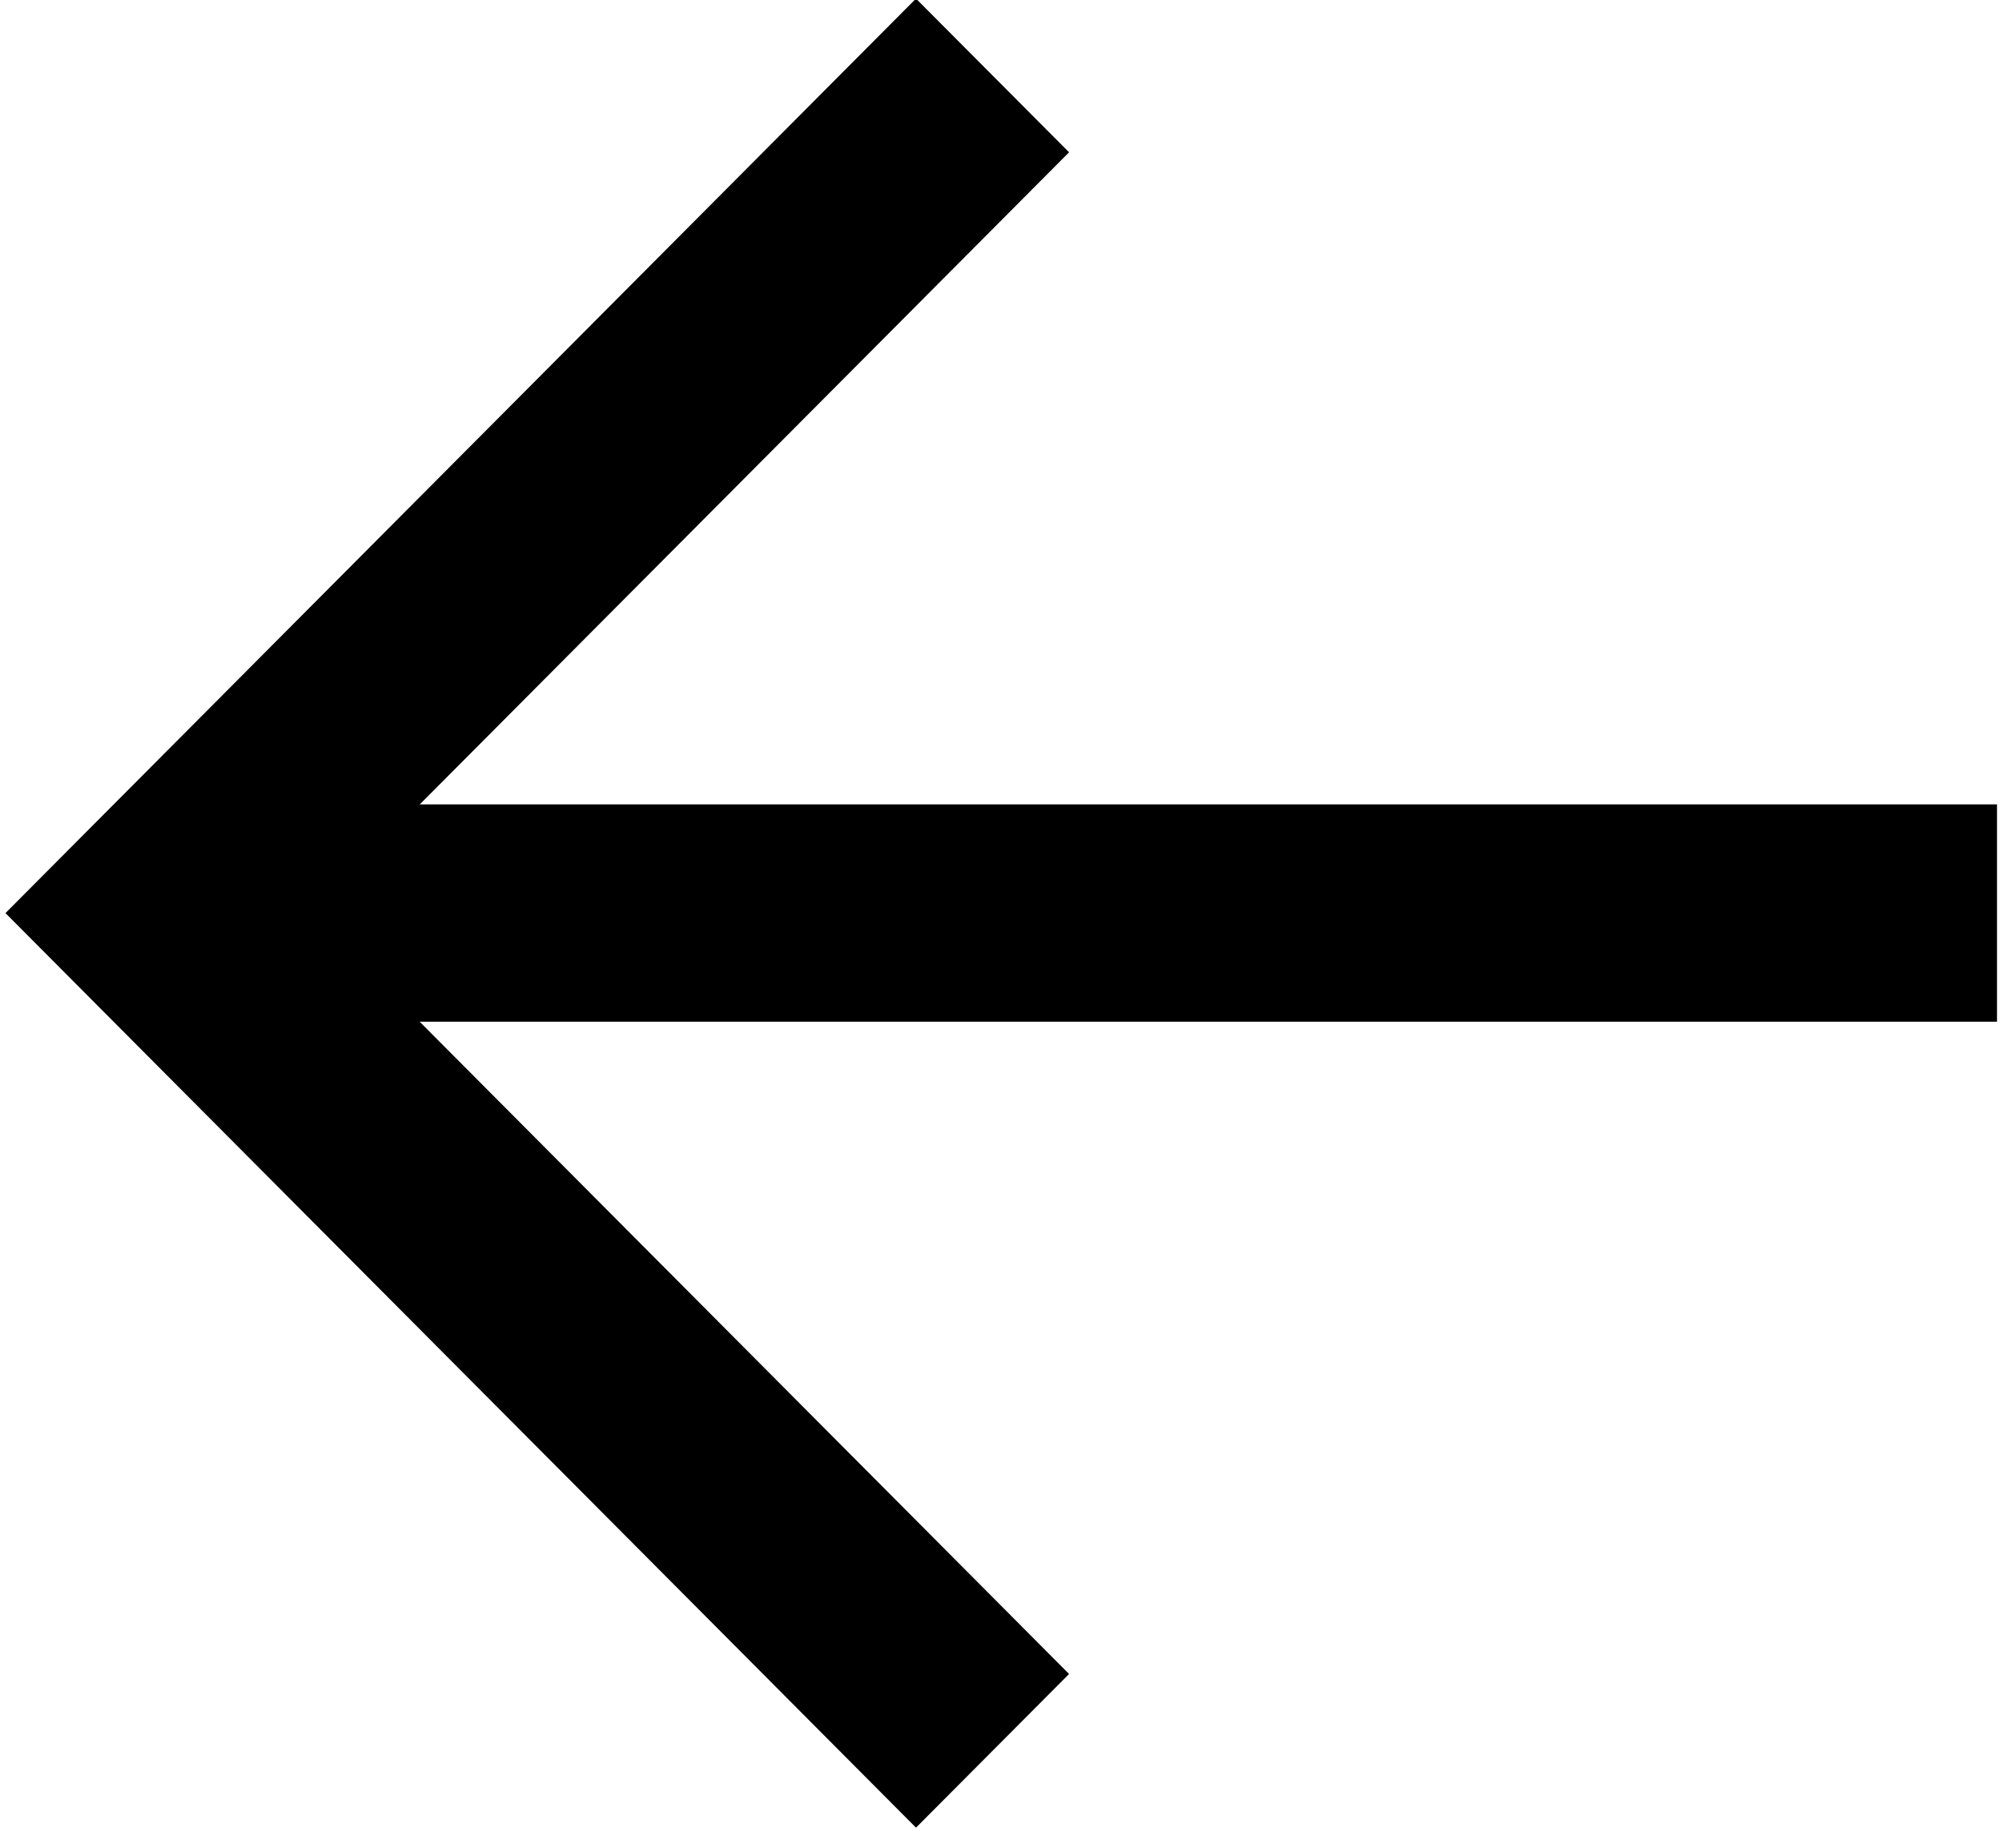 <svg width="26" height="24" viewBox="0 0 26 24" fill="none" xmlns="http://www.w3.org/2000/svg">
<g clip-path="url(#clip0)">
<path d="M3.464 13.271L3.464 10.448L25.935 10.448L25.935 13.271L3.464 13.271Z" fill="black"/>
<path d="M4.046 11.86L13.884 21.743L11.896 23.739L0.071 11.86L11.896 -0.018L13.884 1.978L4.046 11.86Z" fill="black"/>
</g>
<defs>
<clipPath id="clip0">
<rect width="26" height="24" fill="white" transform="translate(26 24) rotate(-180)"/>
</clipPath>
</defs>
</svg>
